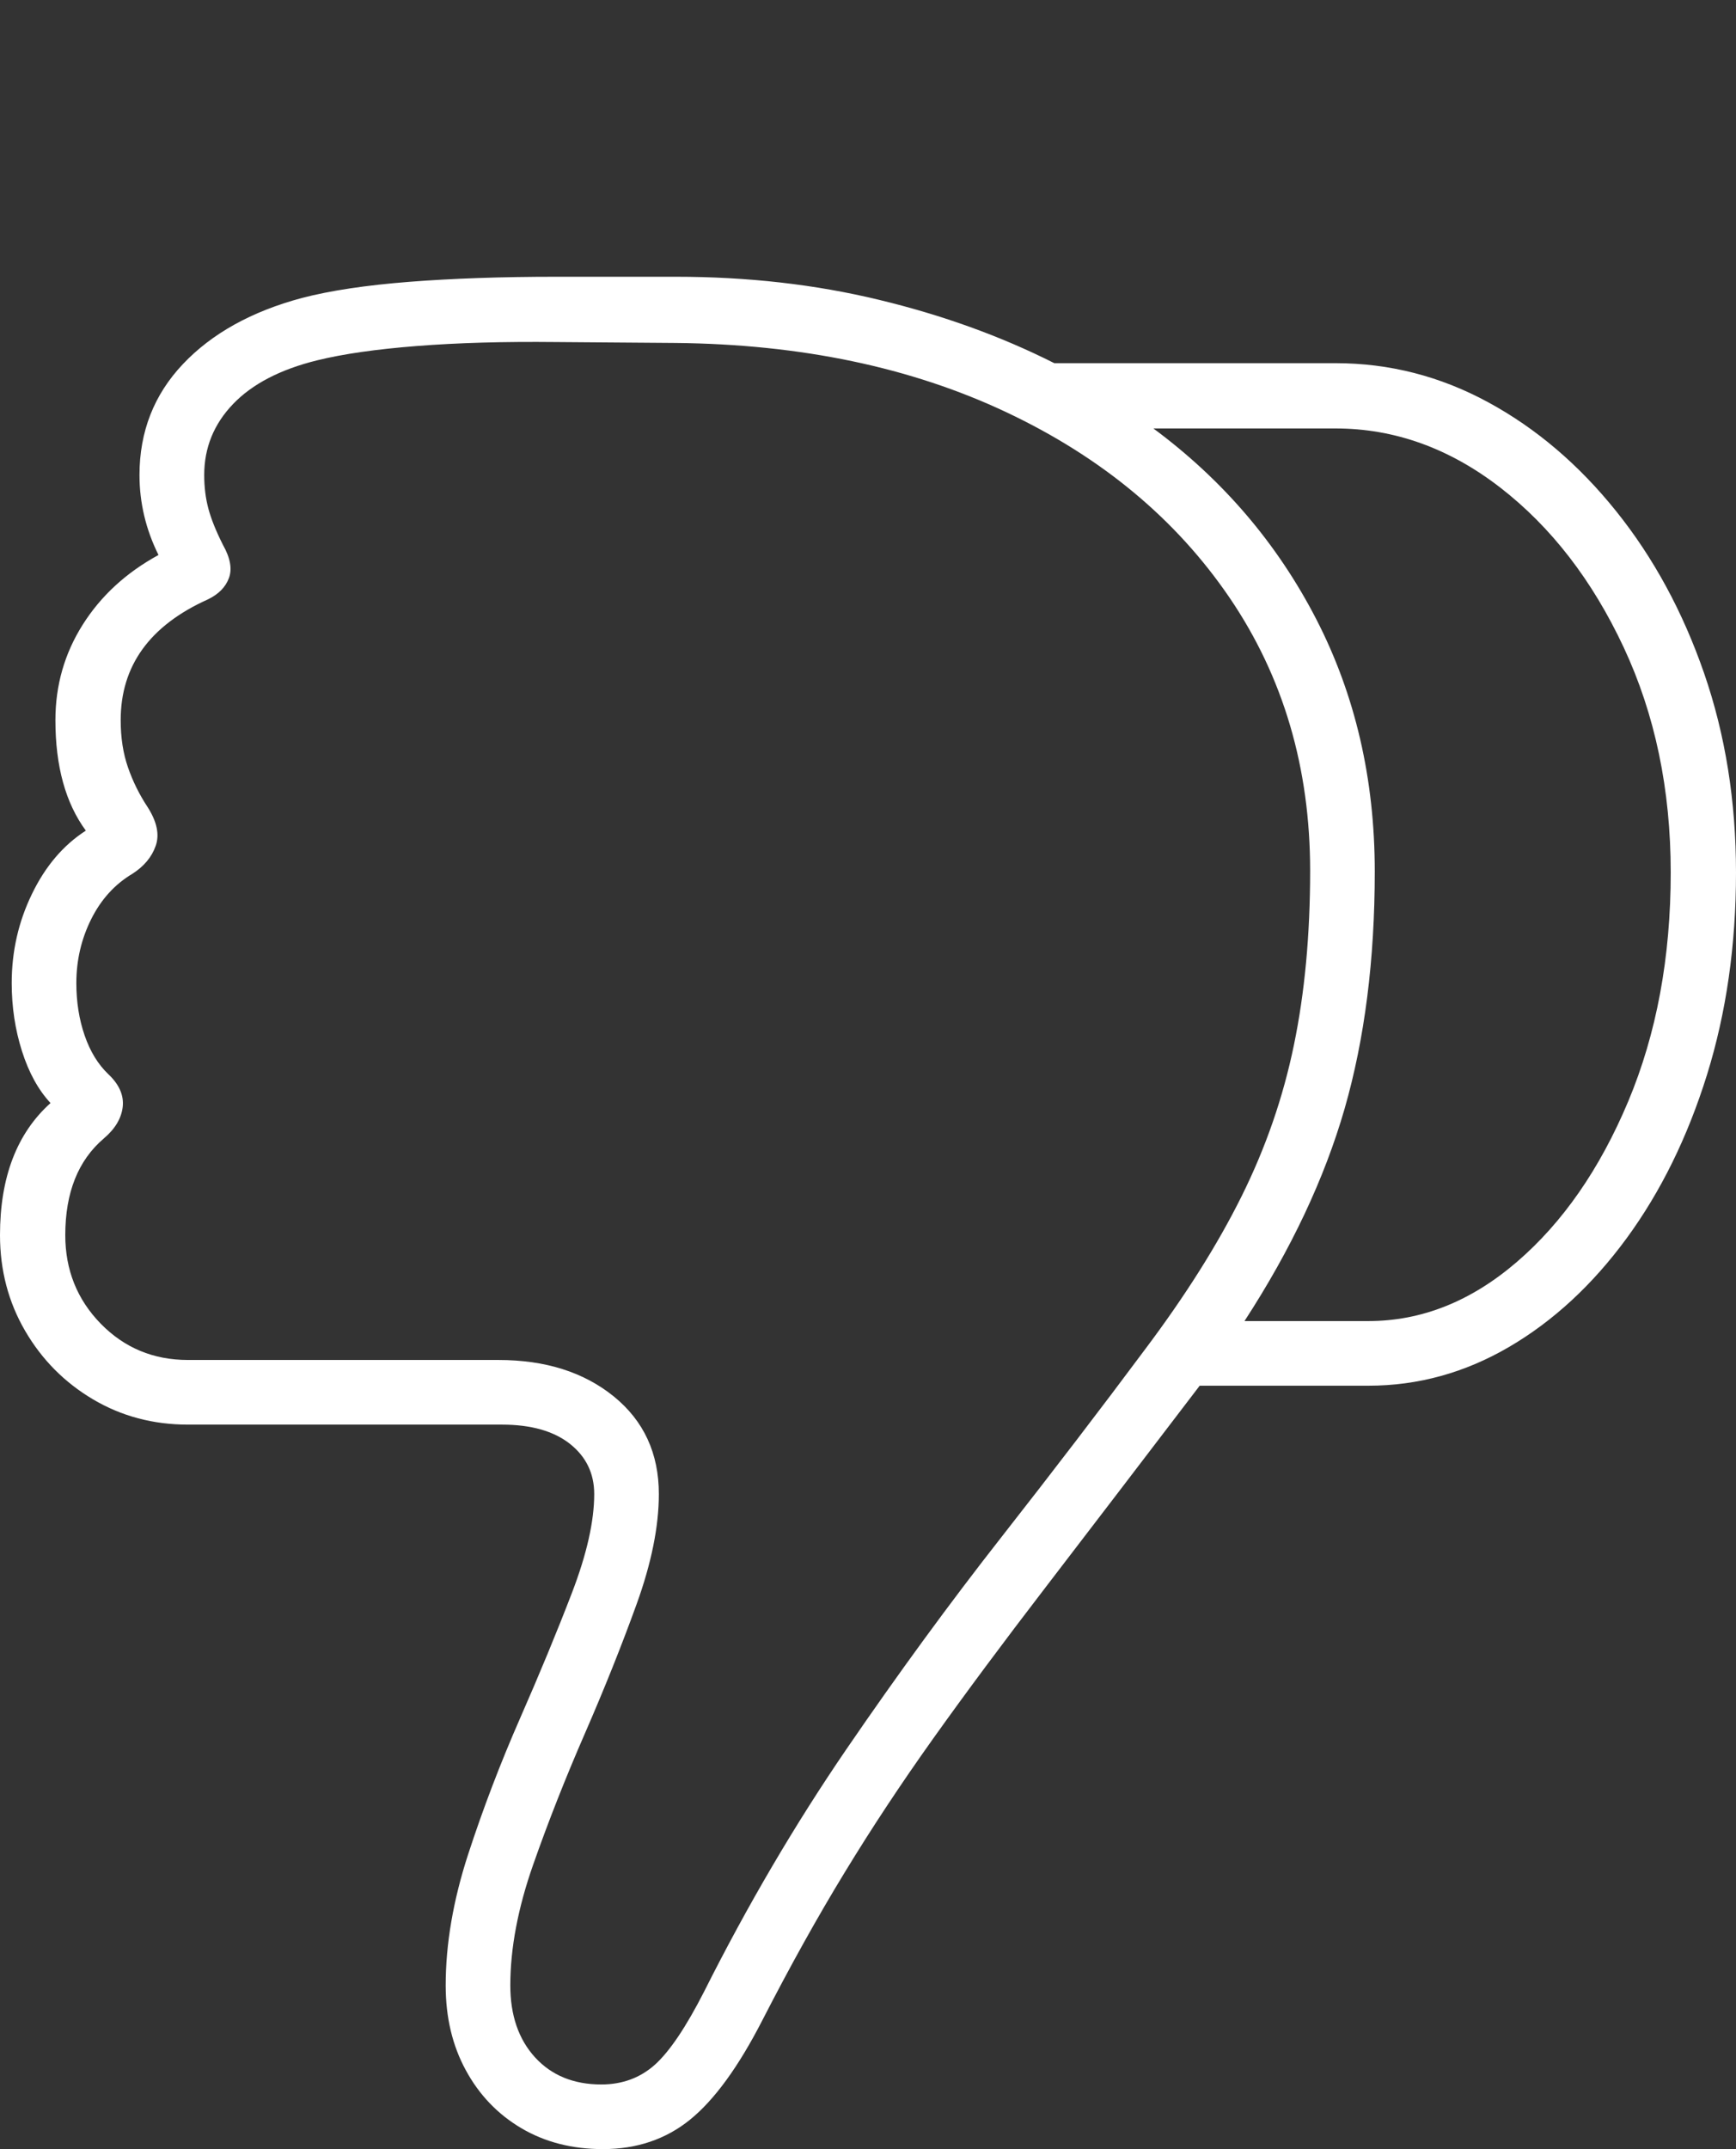 <?xml version="1.0" encoding="UTF-8"?>
<!--Generator: Apple Native CoreSVG 175-->
<!DOCTYPE svg
PUBLIC "-//W3C//DTD SVG 1.1//EN"
       "http://www.w3.org/Graphics/SVG/1.1/DTD/svg11.dtd">
<svg version="1.1" xmlns="http://www.w3.org/2000/svg" xmlns:xlink="http://www.w3.org/1999/xlink" width="18.829" height="23.304">
 <rect width="100%" height="100%" fill="#333333" stroke="none"/>
 <g>
  <rect height="23.304" opacity="0" width="18.829" x="0" y="0"/>
  <path d="M18.829 9.461Q18.829 8.301 18.483 7.3Q18.136 6.299 17.529 5.543Q16.922 4.786 16.141 4.362Q15.361 3.938 14.485 3.938L11.435 3.938Q10.567 3.5 9.533 3.251Q8.499 3.001 7.331 3.001L6.032 3.001Q5.143 3.001 4.439 3.056Q3.736 3.111 3.275 3.231Q2.456 3.45 1.985 3.947Q1.513 4.445 1.513 5.151Q1.513 5.603 1.719 6.018Q1.193 6.305 0.897 6.774Q0.601 7.243 0.601 7.809Q0.601 8.558 0.931 9.007Q0.564 9.243 0.346 9.695Q0.127 10.146 0.127 10.66Q0.127 11.047 0.238 11.397Q0.349 11.747 0.548 11.961Q0 12.453 0 13.393Q0 13.964 0.273 14.432Q0.546 14.9 1.009 15.174Q1.472 15.448 2.039 15.448L5.445 15.448Q5.916 15.448 6.181 15.656Q6.445 15.865 6.445 16.201Q6.445 16.643 6.203 17.273Q5.961 17.903 5.641 18.632Q5.321 19.361 5.077 20.109Q4.834 20.857 4.834 21.529Q4.834 22.048 5.052 22.448Q5.269 22.849 5.654 23.077Q6.039 23.304 6.539 23.304Q7.09 23.304 7.484 22.985Q7.879 22.665 8.266 21.912Q8.722 21.024 9.161 20.305Q9.599 19.585 10.123 18.85Q10.647 18.115 11.346 17.205Q12.044 16.295 13.012 15.026L14.842 15.026Q15.649 15.026 16.369 14.605Q17.088 14.184 17.643 13.427Q18.198 12.669 18.514 11.656Q18.829 10.643 18.829 9.461ZM14.21 9.442Q14.21 10.483 14.034 11.332Q13.859 12.182 13.467 12.971Q13.075 13.76 12.418 14.634Q11.706 15.59 10.863 16.666Q10.019 17.742 9.18 18.968Q8.341 20.195 7.637 21.596Q7.342 22.174 7.103 22.389Q6.863 22.603 6.522 22.603Q6.073 22.603 5.804 22.31Q5.535 22.016 5.535 21.529Q5.535 20.926 5.782 20.222Q6.029 19.518 6.346 18.792Q6.662 18.066 6.904 17.397Q7.146 16.728 7.146 16.201Q7.146 15.54 6.658 15.143Q6.17 14.747 5.406 14.747L2.039 14.747Q1.477 14.747 1.092 14.353Q0.708 13.959 0.708 13.393Q0.708 12.701 1.126 12.345Q1.309 12.19 1.331 12.003Q1.352 11.815 1.175 11.648Q1.008 11.489 0.918 11.228Q0.828 10.967 0.828 10.66Q0.828 10.29 0.989 9.967Q1.15 9.645 1.436 9.475Q1.626 9.353 1.689 9.171Q1.753 8.989 1.6 8.75Q1.467 8.549 1.388 8.321Q1.309 8.094 1.309 7.809Q1.309 6.924 2.256 6.499Q2.429 6.415 2.483 6.268Q2.538 6.121 2.418 5.908Q2.305 5.684 2.26 5.515Q2.215 5.346 2.215 5.151Q2.215 4.708 2.527 4.382Q2.84 4.055 3.441 3.907Q3.859 3.804 4.521 3.752Q5.183 3.7 6.03 3.709L7.328 3.719Q9.365 3.739 10.915 4.47Q12.465 5.201 13.338 6.484Q14.21 7.768 14.21 9.442ZM18.121 9.461Q18.121 10.843 17.66 11.943Q17.198 13.043 16.452 13.684Q15.707 14.325 14.842 14.325Q14.502 14.325 14.169 14.325Q13.835 14.325 13.498 14.325Q14.256 13.159 14.584 12.022Q14.911 10.884 14.911 9.45Q14.911 7.947 14.277 6.715Q13.642 5.484 12.51 4.646Q13.004 4.646 13.498 4.646Q13.992 4.646 14.485 4.646Q15.443 4.646 16.272 5.287Q17.1 5.928 17.611 7.02Q18.121 8.111 18.121 9.461Z" fill="#ffffff"/>
 </g>
</svg>
